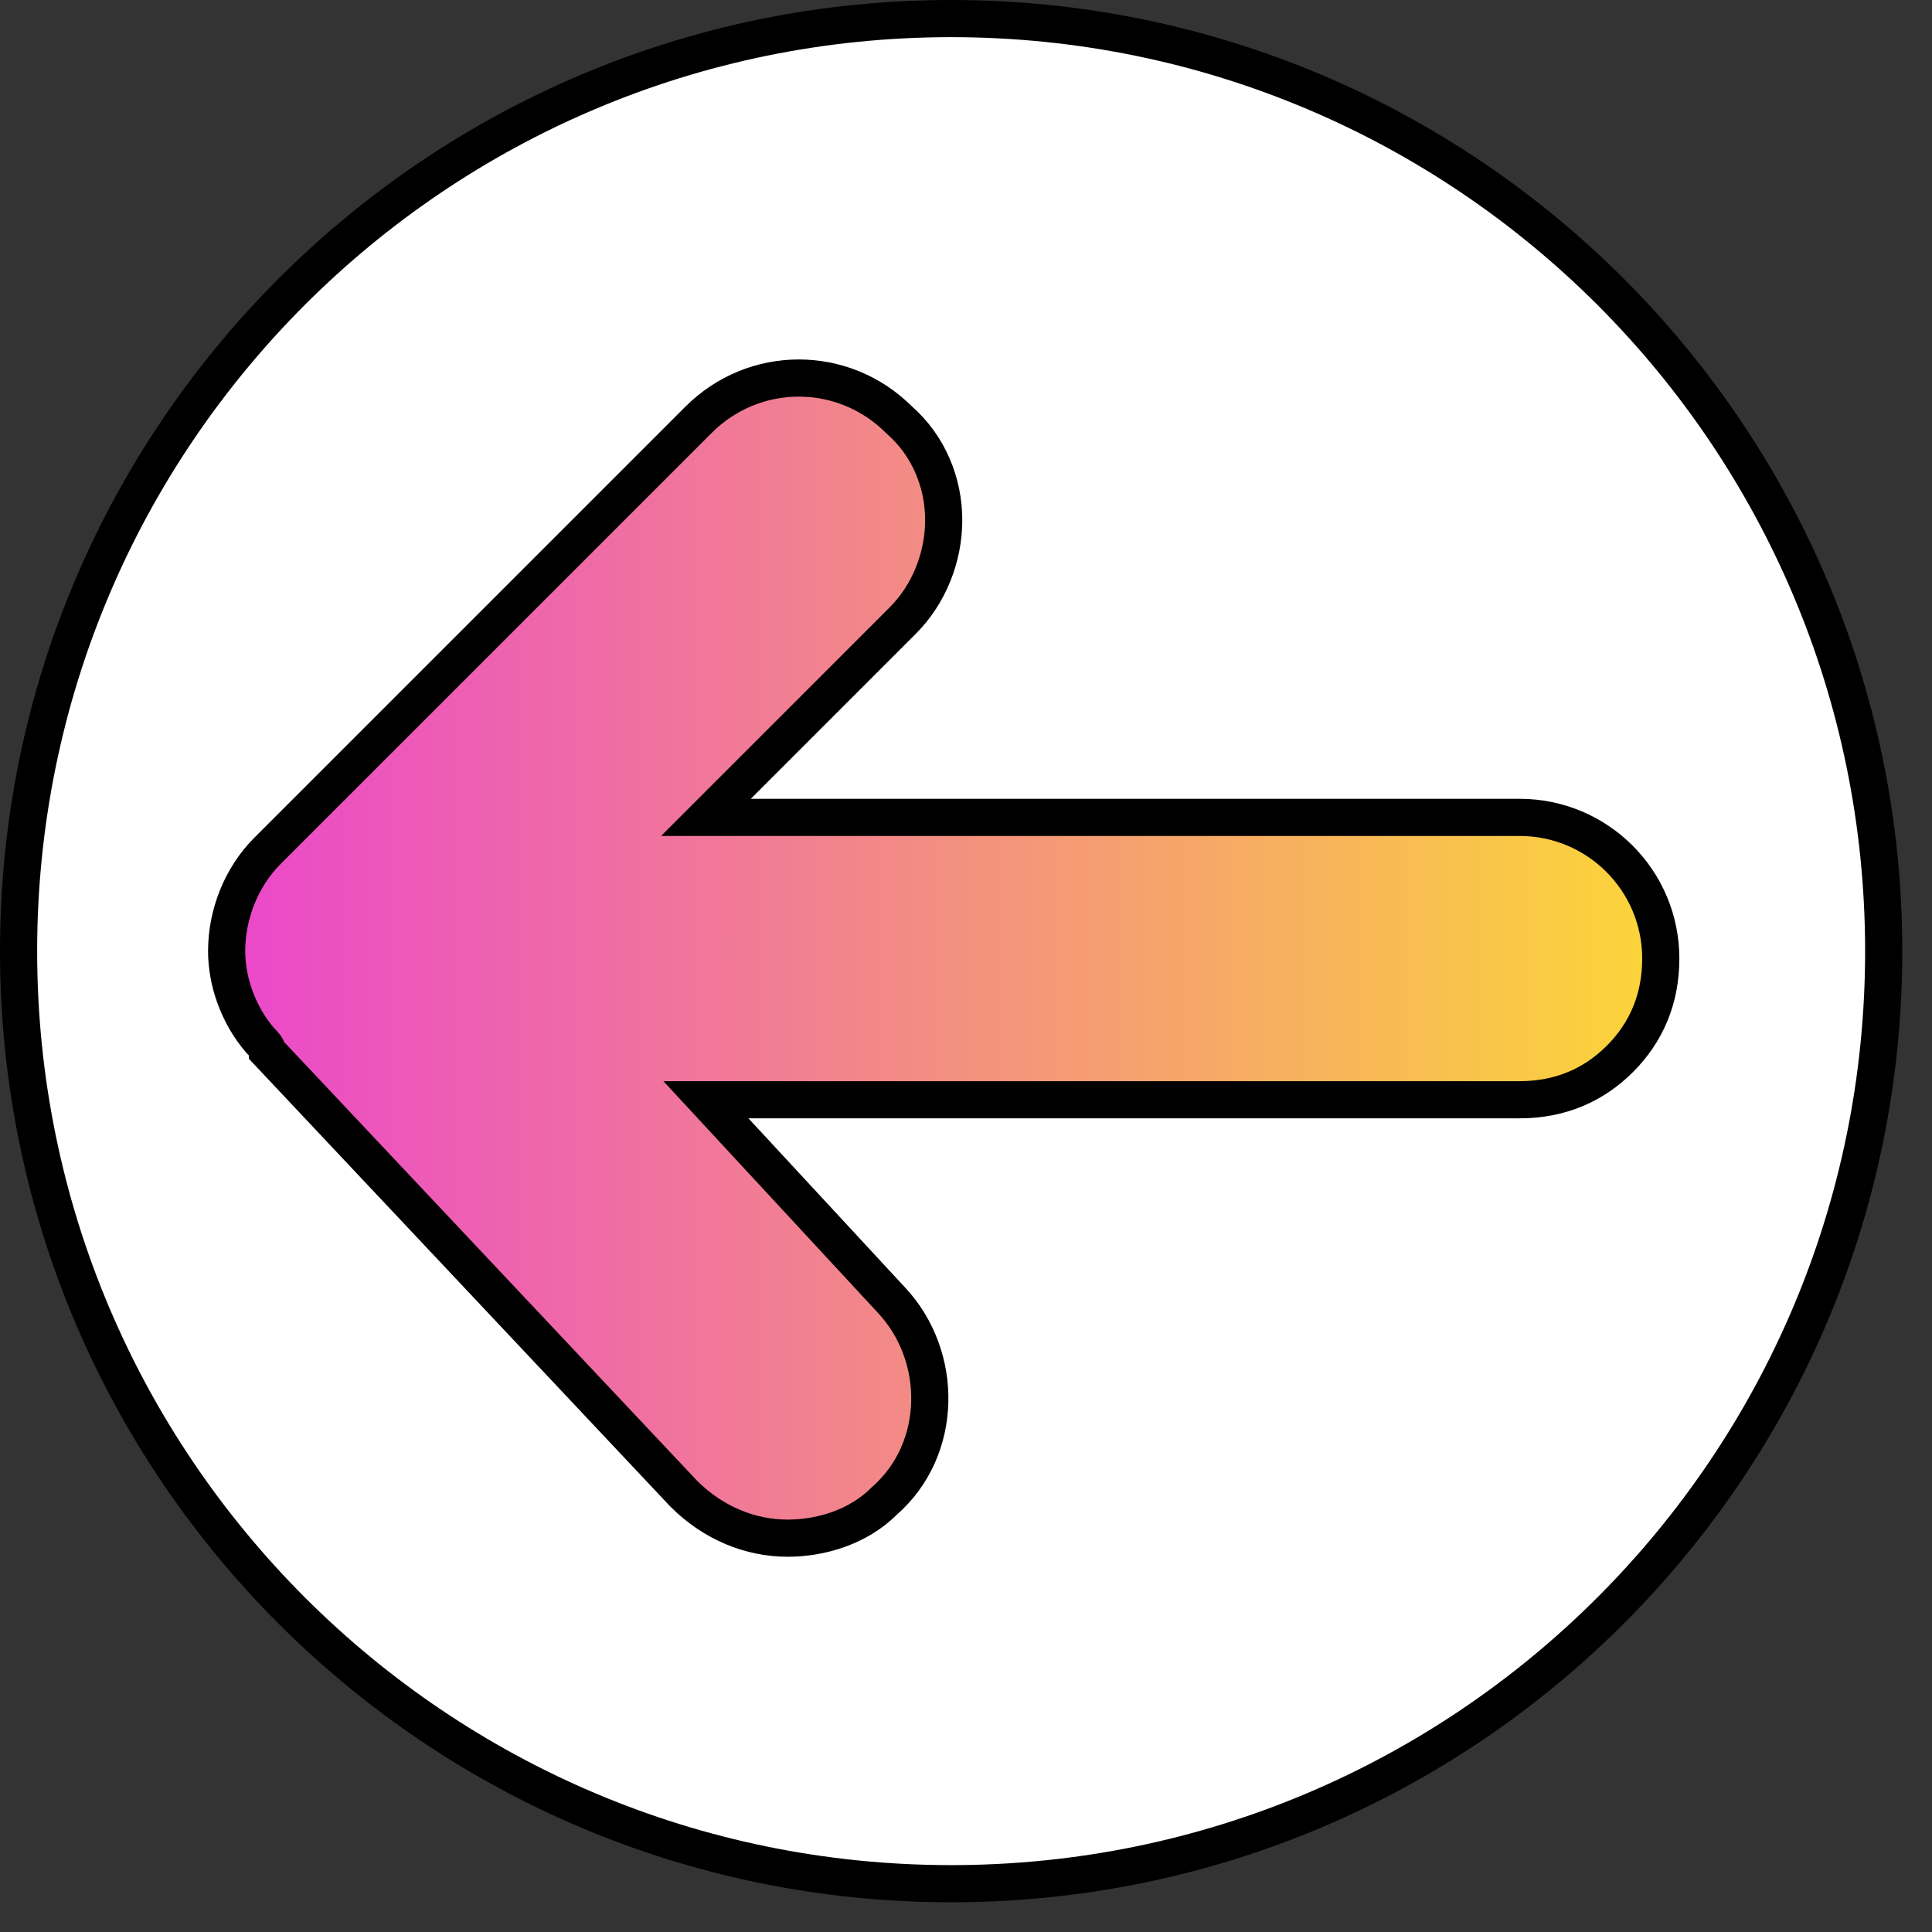 <svg width="52" height="52" viewBox="0 0 52 52" fill="none" xmlns="http://www.w3.org/2000/svg">
<rect x="0" y="0" width="52" height="52" fill="#333333" stroke="none"/>
<path d="M25.6 50.7C39.462 50.7 50.7 39.462 50.7 25.6C50.7 11.738 39.462 0.5 25.6 0.5C11.738 0.5 0.5 11.738 0.5 25.6C0.5 39.462 11.738 50.7 25.6 50.7Z" fill="white" stroke="black"/>
<path d="M44.7 25.8C44.7 26.9 44.3 27.8 43.6 28.5C42.9 29.2 42 29.6 40.9 29.6H19L24 35C25.4 36.5 25.4 39 23.8 40.4C23.1 41.1 22.1 41.4 21.2 41.4C20.2 41.4 19.2 41 18.4 40.2L7.2 28.3C7.2 28.2 7.1 28.1 7 28C6.4 27.3 6.1 26.4 6.1 25.6C6.1 24.6 6.5 23.6 7.2 22.9L18.8 11.3C20.3 9.8 22.7 9.8 24.2 11.3C25 12 25.4 13 25.4 14C25.4 15 25 16 24.3 16.7L19 22H40.9C43 22 44.7 23.7 44.7 25.8Z" fill="url(#paint0_linear_33_2)" stroke="black"/>
<defs>
<linearGradient id="paint0_linear_33_2" x1="6.128" y1="25.81" x2="44.701" y2="25.81" gradientUnits="userSpaceOnUse">
<stop stop-color="#EB47CB"/>
<stop offset="0.975" stop-color="#FBD23C"/>
<stop offset="1" stop-color="#FBD538"/>
</linearGradient>
</defs>
</svg>
